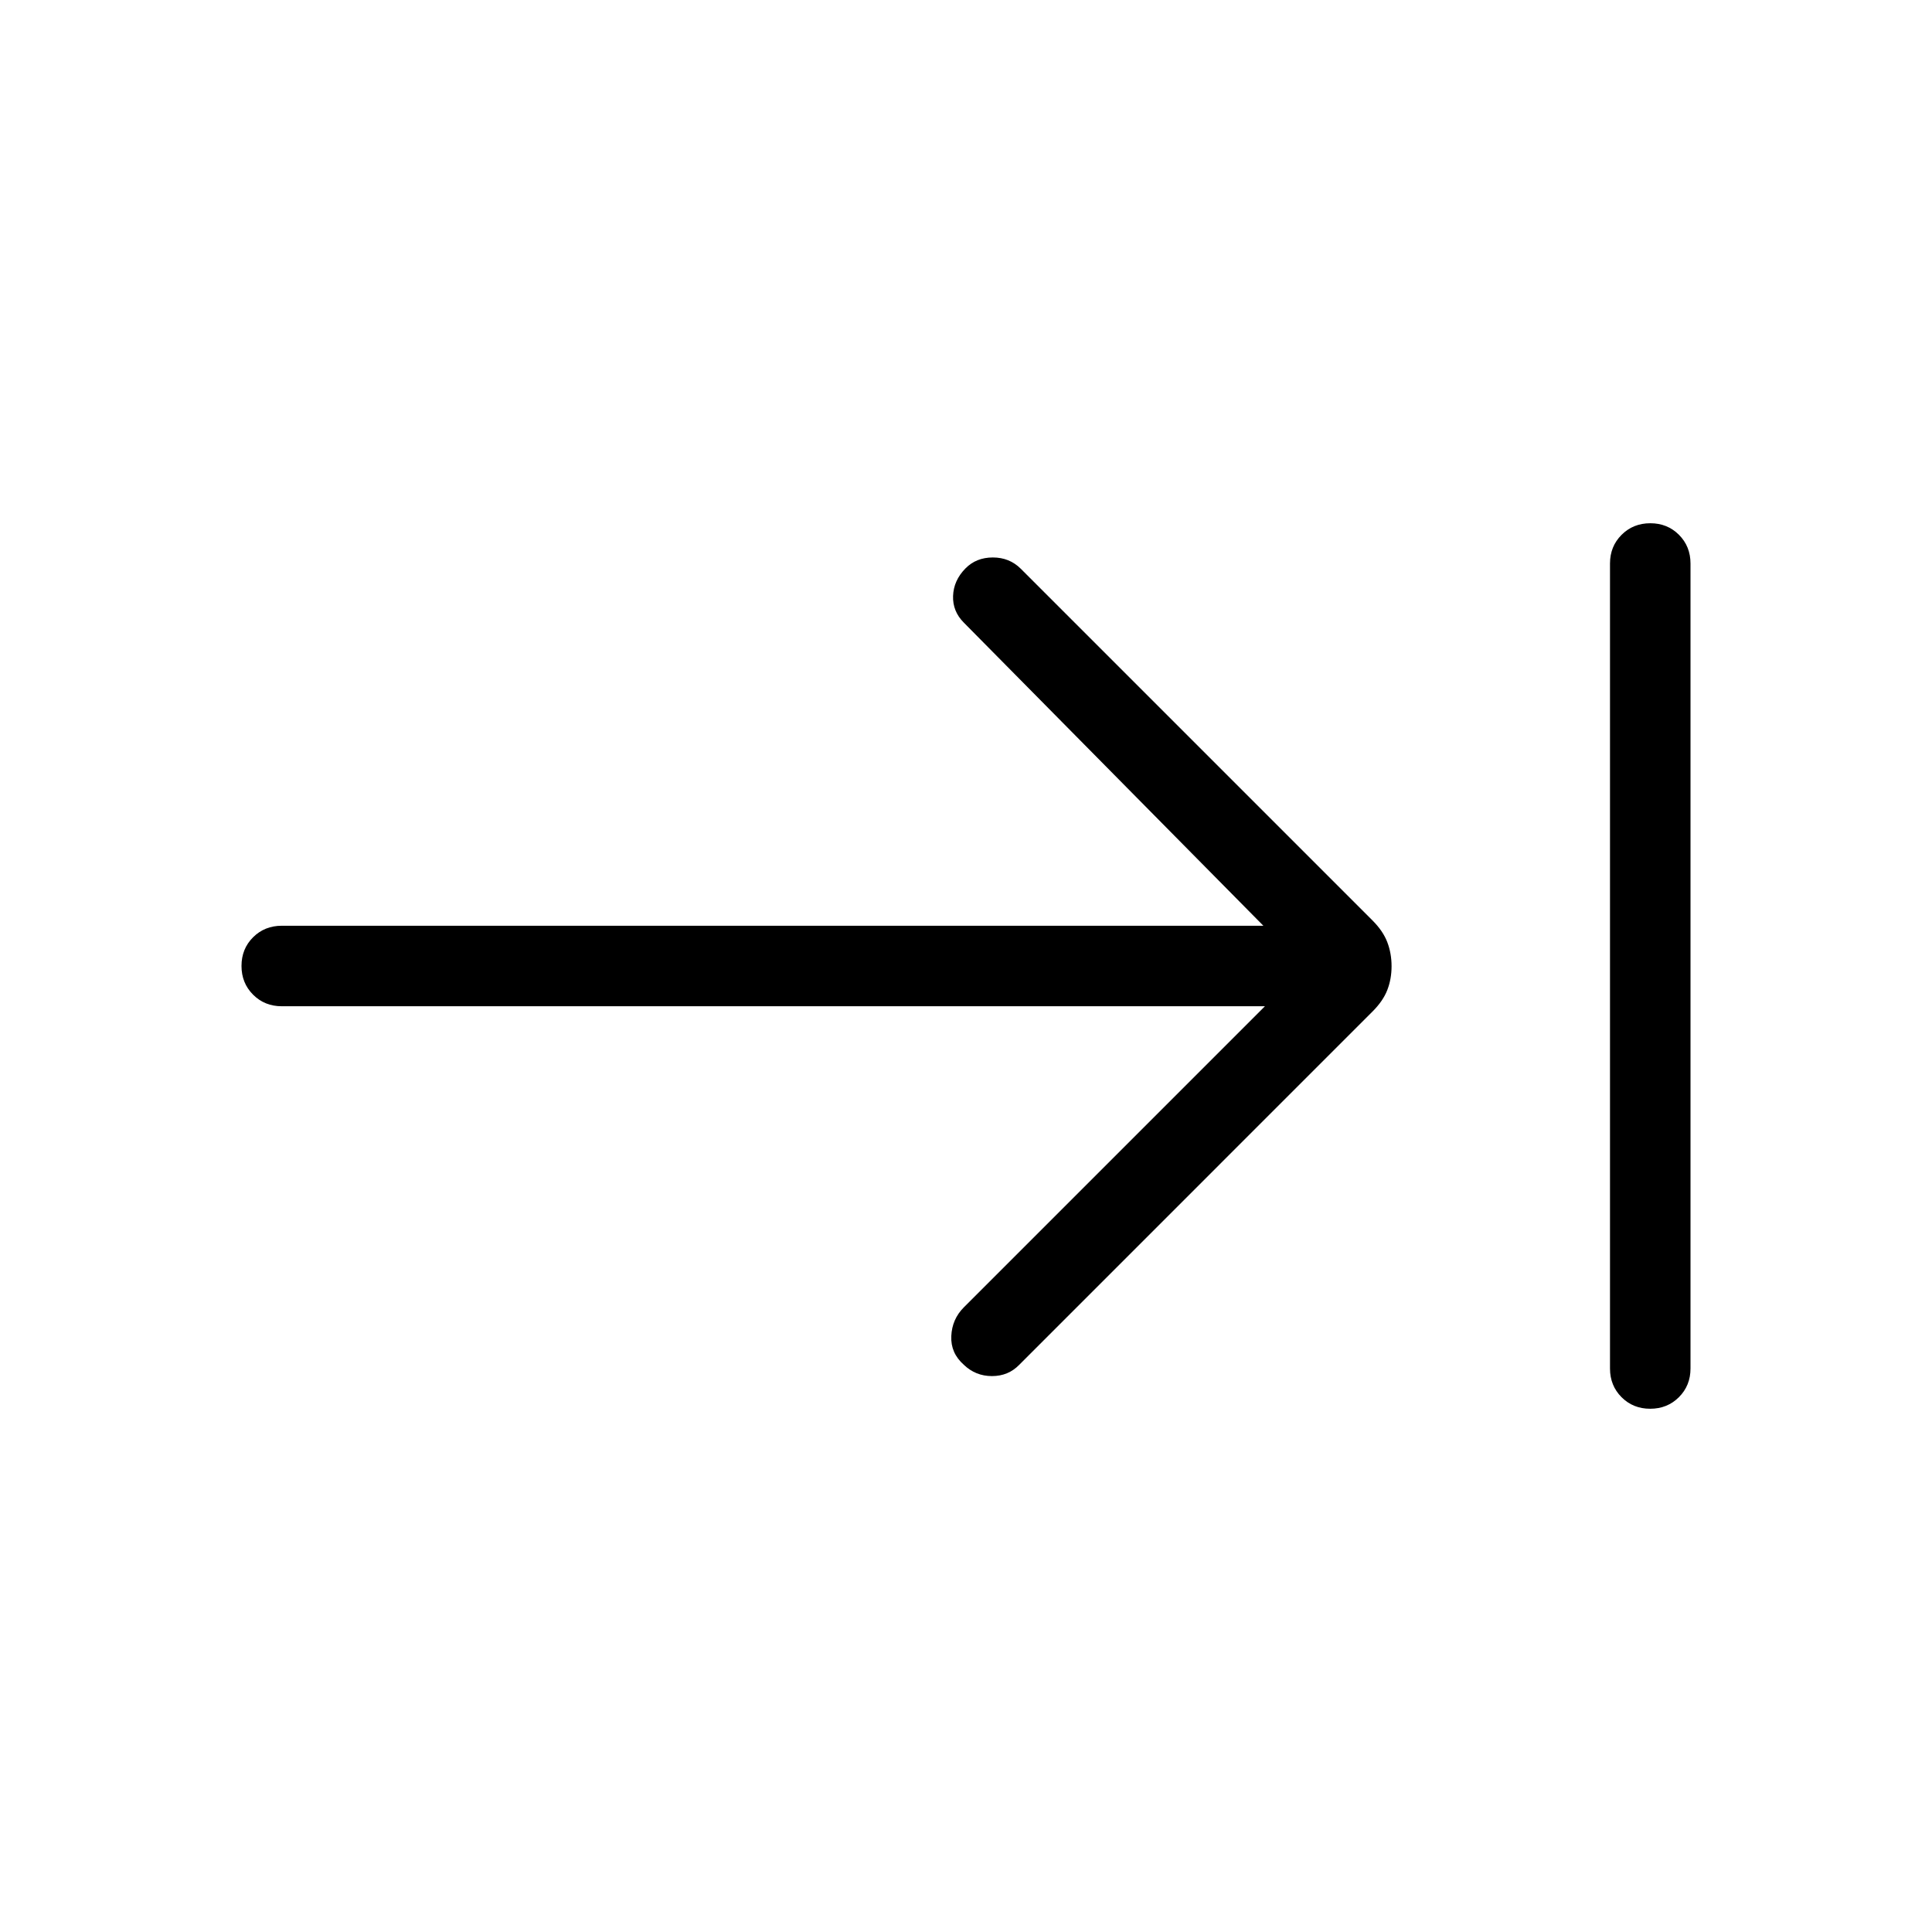 <svg xmlns="http://www.w3.org/2000/svg" height="24" viewBox="0 -960 960 960" width="24"><path d="M819.973-260q-8.511 0-14.242-5.75Q800-271.5 800-280v-400q0-8.5 5.758-14.25t14.269-5.75q8.512 0 14.242 5.75Q840-688.5 840-680v400q0 8.5-5.758 14.25-5.757 5.75-14.269 5.75ZM628.538-460H140q-8.5 0-14.25-5.758-5.75-5.757-5.75-14.269t5.75-14.242Q131.5-500 140-500h487.769L478.923-650.615q-5.616-5.616-5.346-13.27.269-7.654 6.115-13.633Q485.051-683 493.333-683t13.898 5.615L682-502.615q5.231 5.23 7.346 10.794 2.116 5.565 2.116 11.924 0 6.359-2.116 11.82-2.115 5.462-7.346 10.692L506.462-281.846q-5.424 5.615-13.558 5.615-8.135 0-13.981-5.615-6.616-5.846-6.231-14.269.385-8.424 6.231-14.27L628.538-460Z"/></svg>